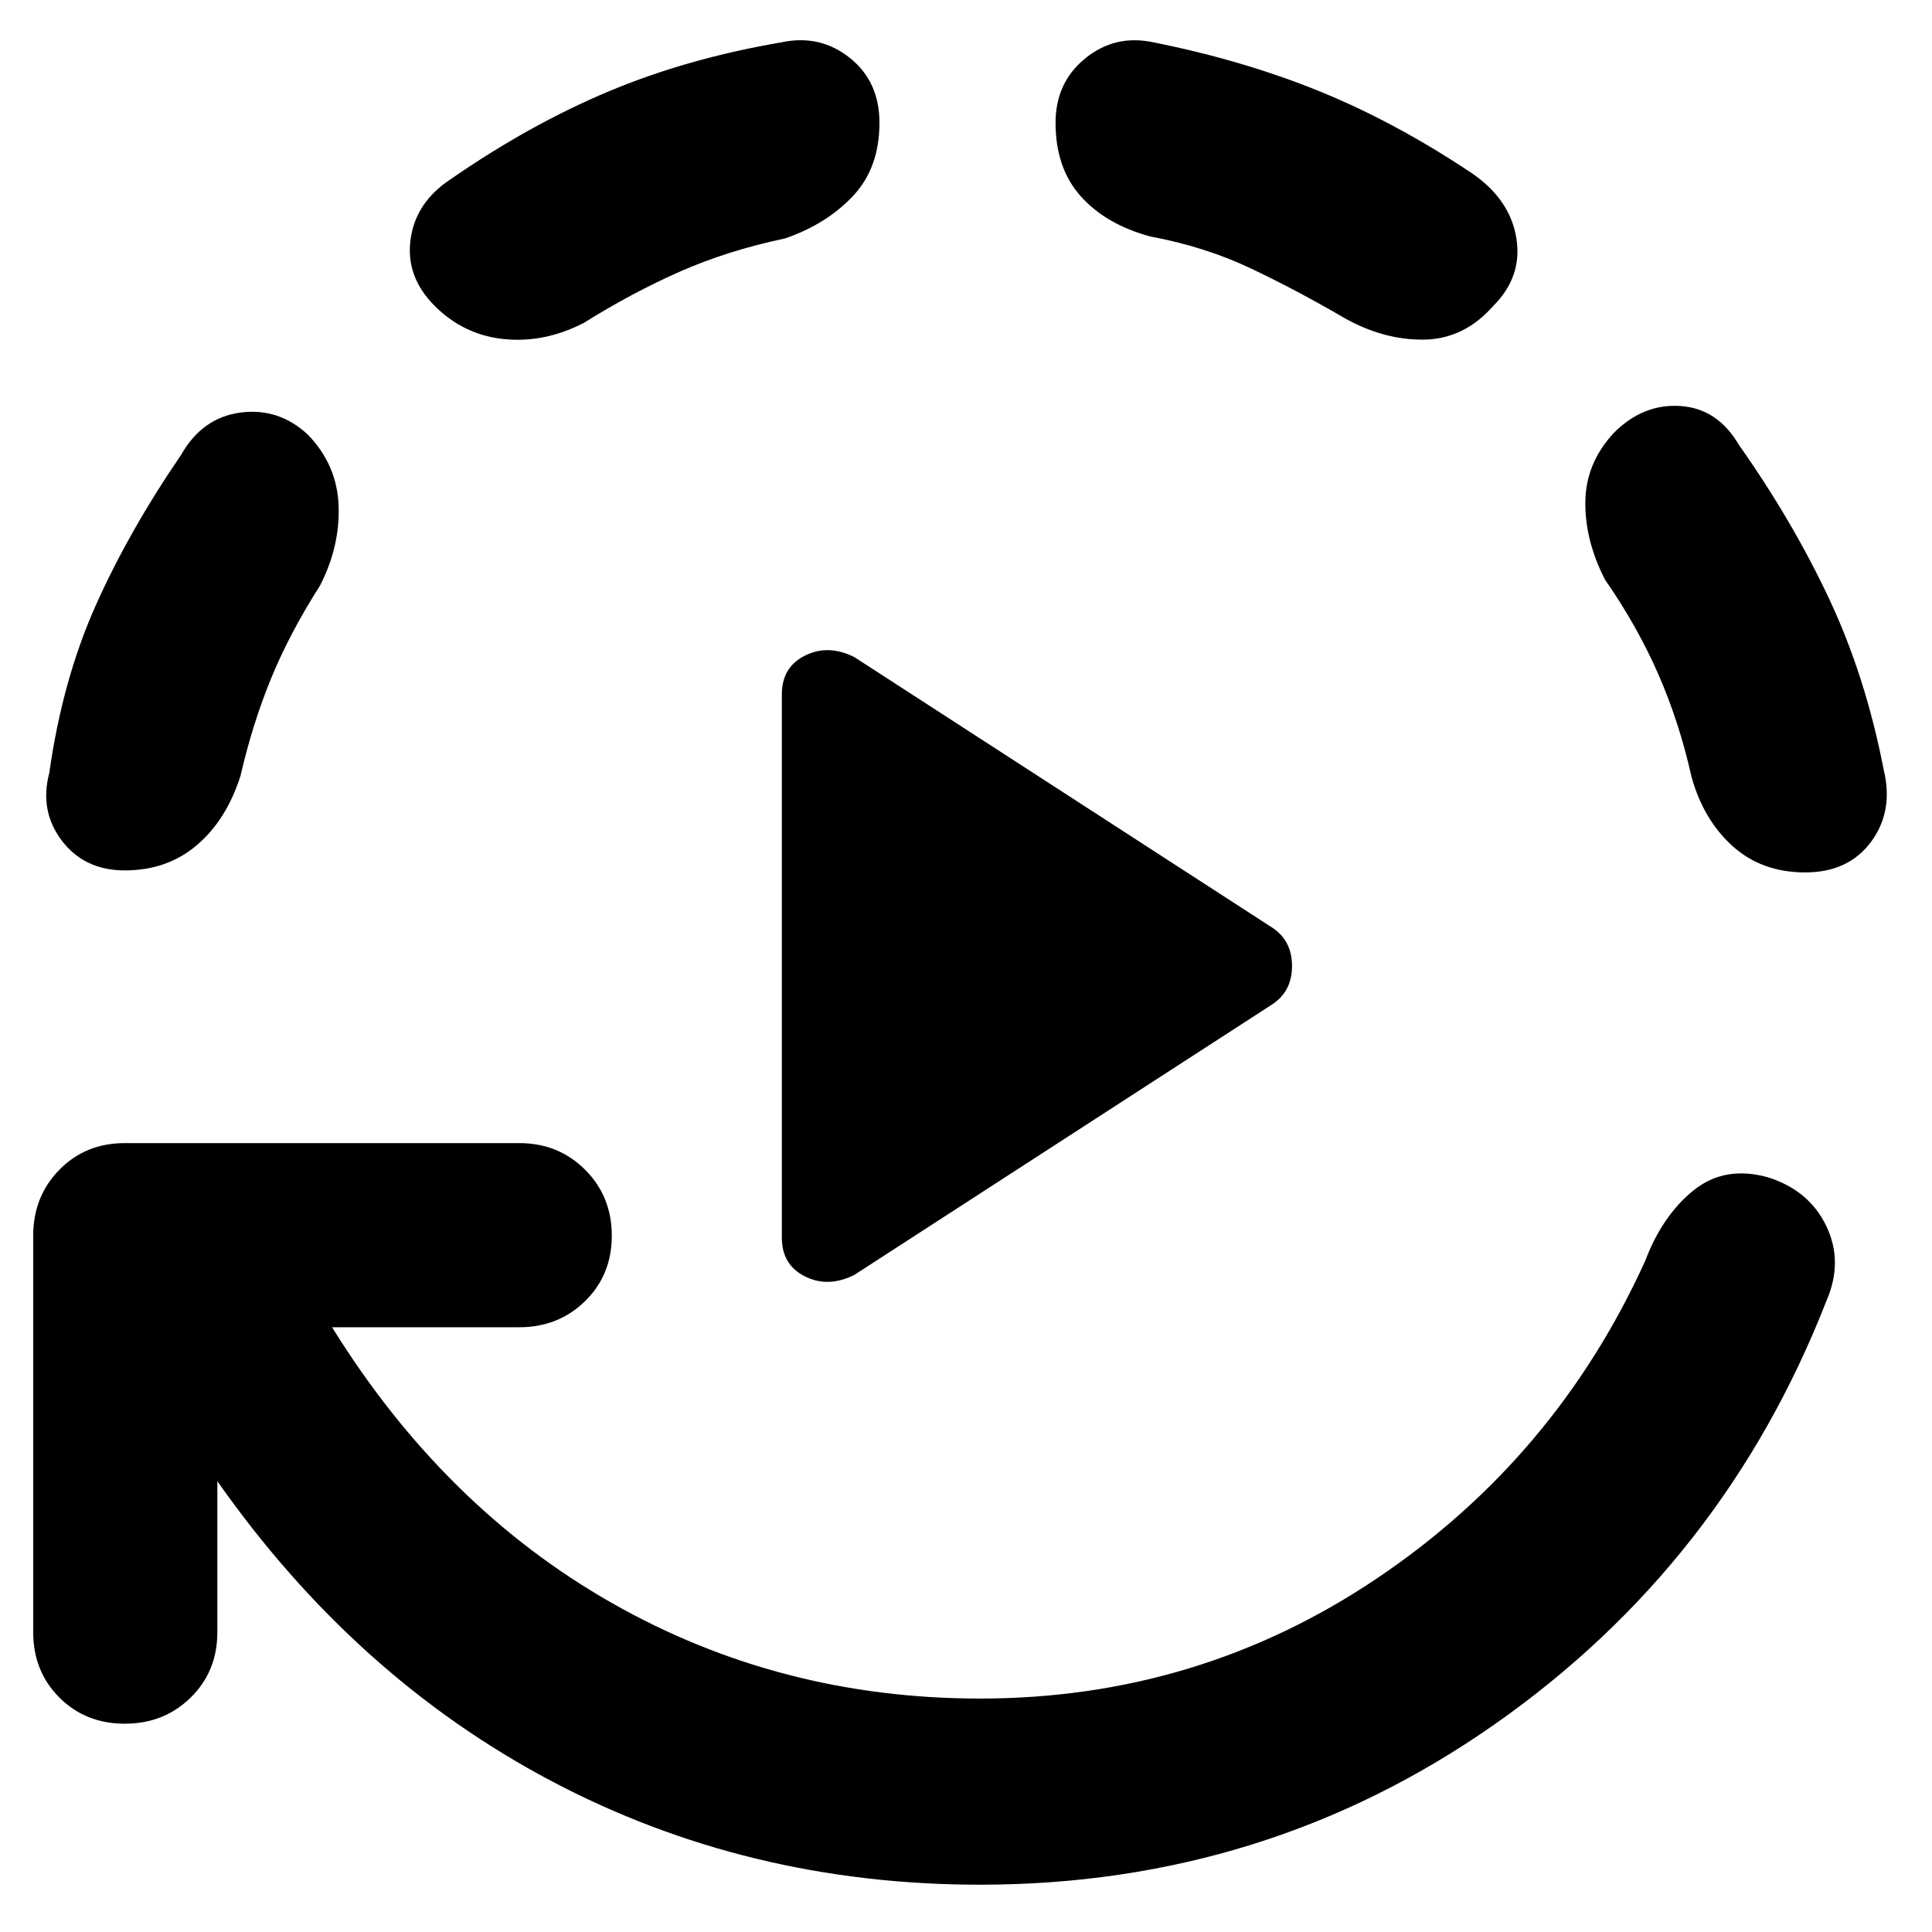 <svg xmlns="http://www.w3.org/2000/svg" height="48" viewBox="0 -960 960 960" width="48"><path d="M388.5-345v-270q0-13.5 11.5-19.25t24.5.75l207 134Q642-493 642-480t-10.5 19.5l-207 134q-13 6.5-24.5.75T388.5-345ZM108-224v75q0 19.5-13.25 32.5T62-103.5q-19.5 0-32.5-13t-13-32.5v-197q0-19.5 13-32.75T62-392h196q19.5 0 32.75 13.25T304-346q0 19.5-13.25 32.5t-32.75 13h-93q55.5 89.5 139 137T487-116q108.5 0 197.25-59.75T817.5-333.5q8.5-22.5 24-35t37-6.5q20.5 6.5 29 24.25t0 37.25q-51 130.5-164.75 210.25T487-23.5q-115.5 0-213-51.5T108-224ZM62-527.5q-20 0-31.25-14.75T24.5-576q6.5-46 23-83T90-734q10.5-18.5 29.5-21t33.5 11q14.5 15 15.25 35.25T159-669q-15 23.5-24.25 46t-15.25 48.5q-7 22-21.75 34.5T62-527.5ZM437-899q0 22.5-13.25 36.5t-33.75 21q-28.5 6-52.25 16.5T290-799.5q-19.5 10-39.5 8T216-808q-14.5-14.5-12-33t20-30q39-27 78.25-43.5T388.5-939q19-4 33.75 7.75T437-899Zm305 91q-14.5 16.5-34.5 16.75T668-802q-24-14-46.75-24.75T571.5-842.5q-22-6-34.5-20T524.5-899q0-20 14.75-32t33.75-8q45 9 83 24.5t76 41q18.5 13 21.5 32T742-808Zm155 281.5q-21.5 0-36-13T840.5-574q-6-27-16.5-51t-26.5-47q-10-19.5-9.75-38.75T802-745q14.5-14.5 33-13.25T864-739q26.5 37.5 44.75 76.25T936-577.5q5 20.5-6.25 35.75T897-526.5Z"/></svg>